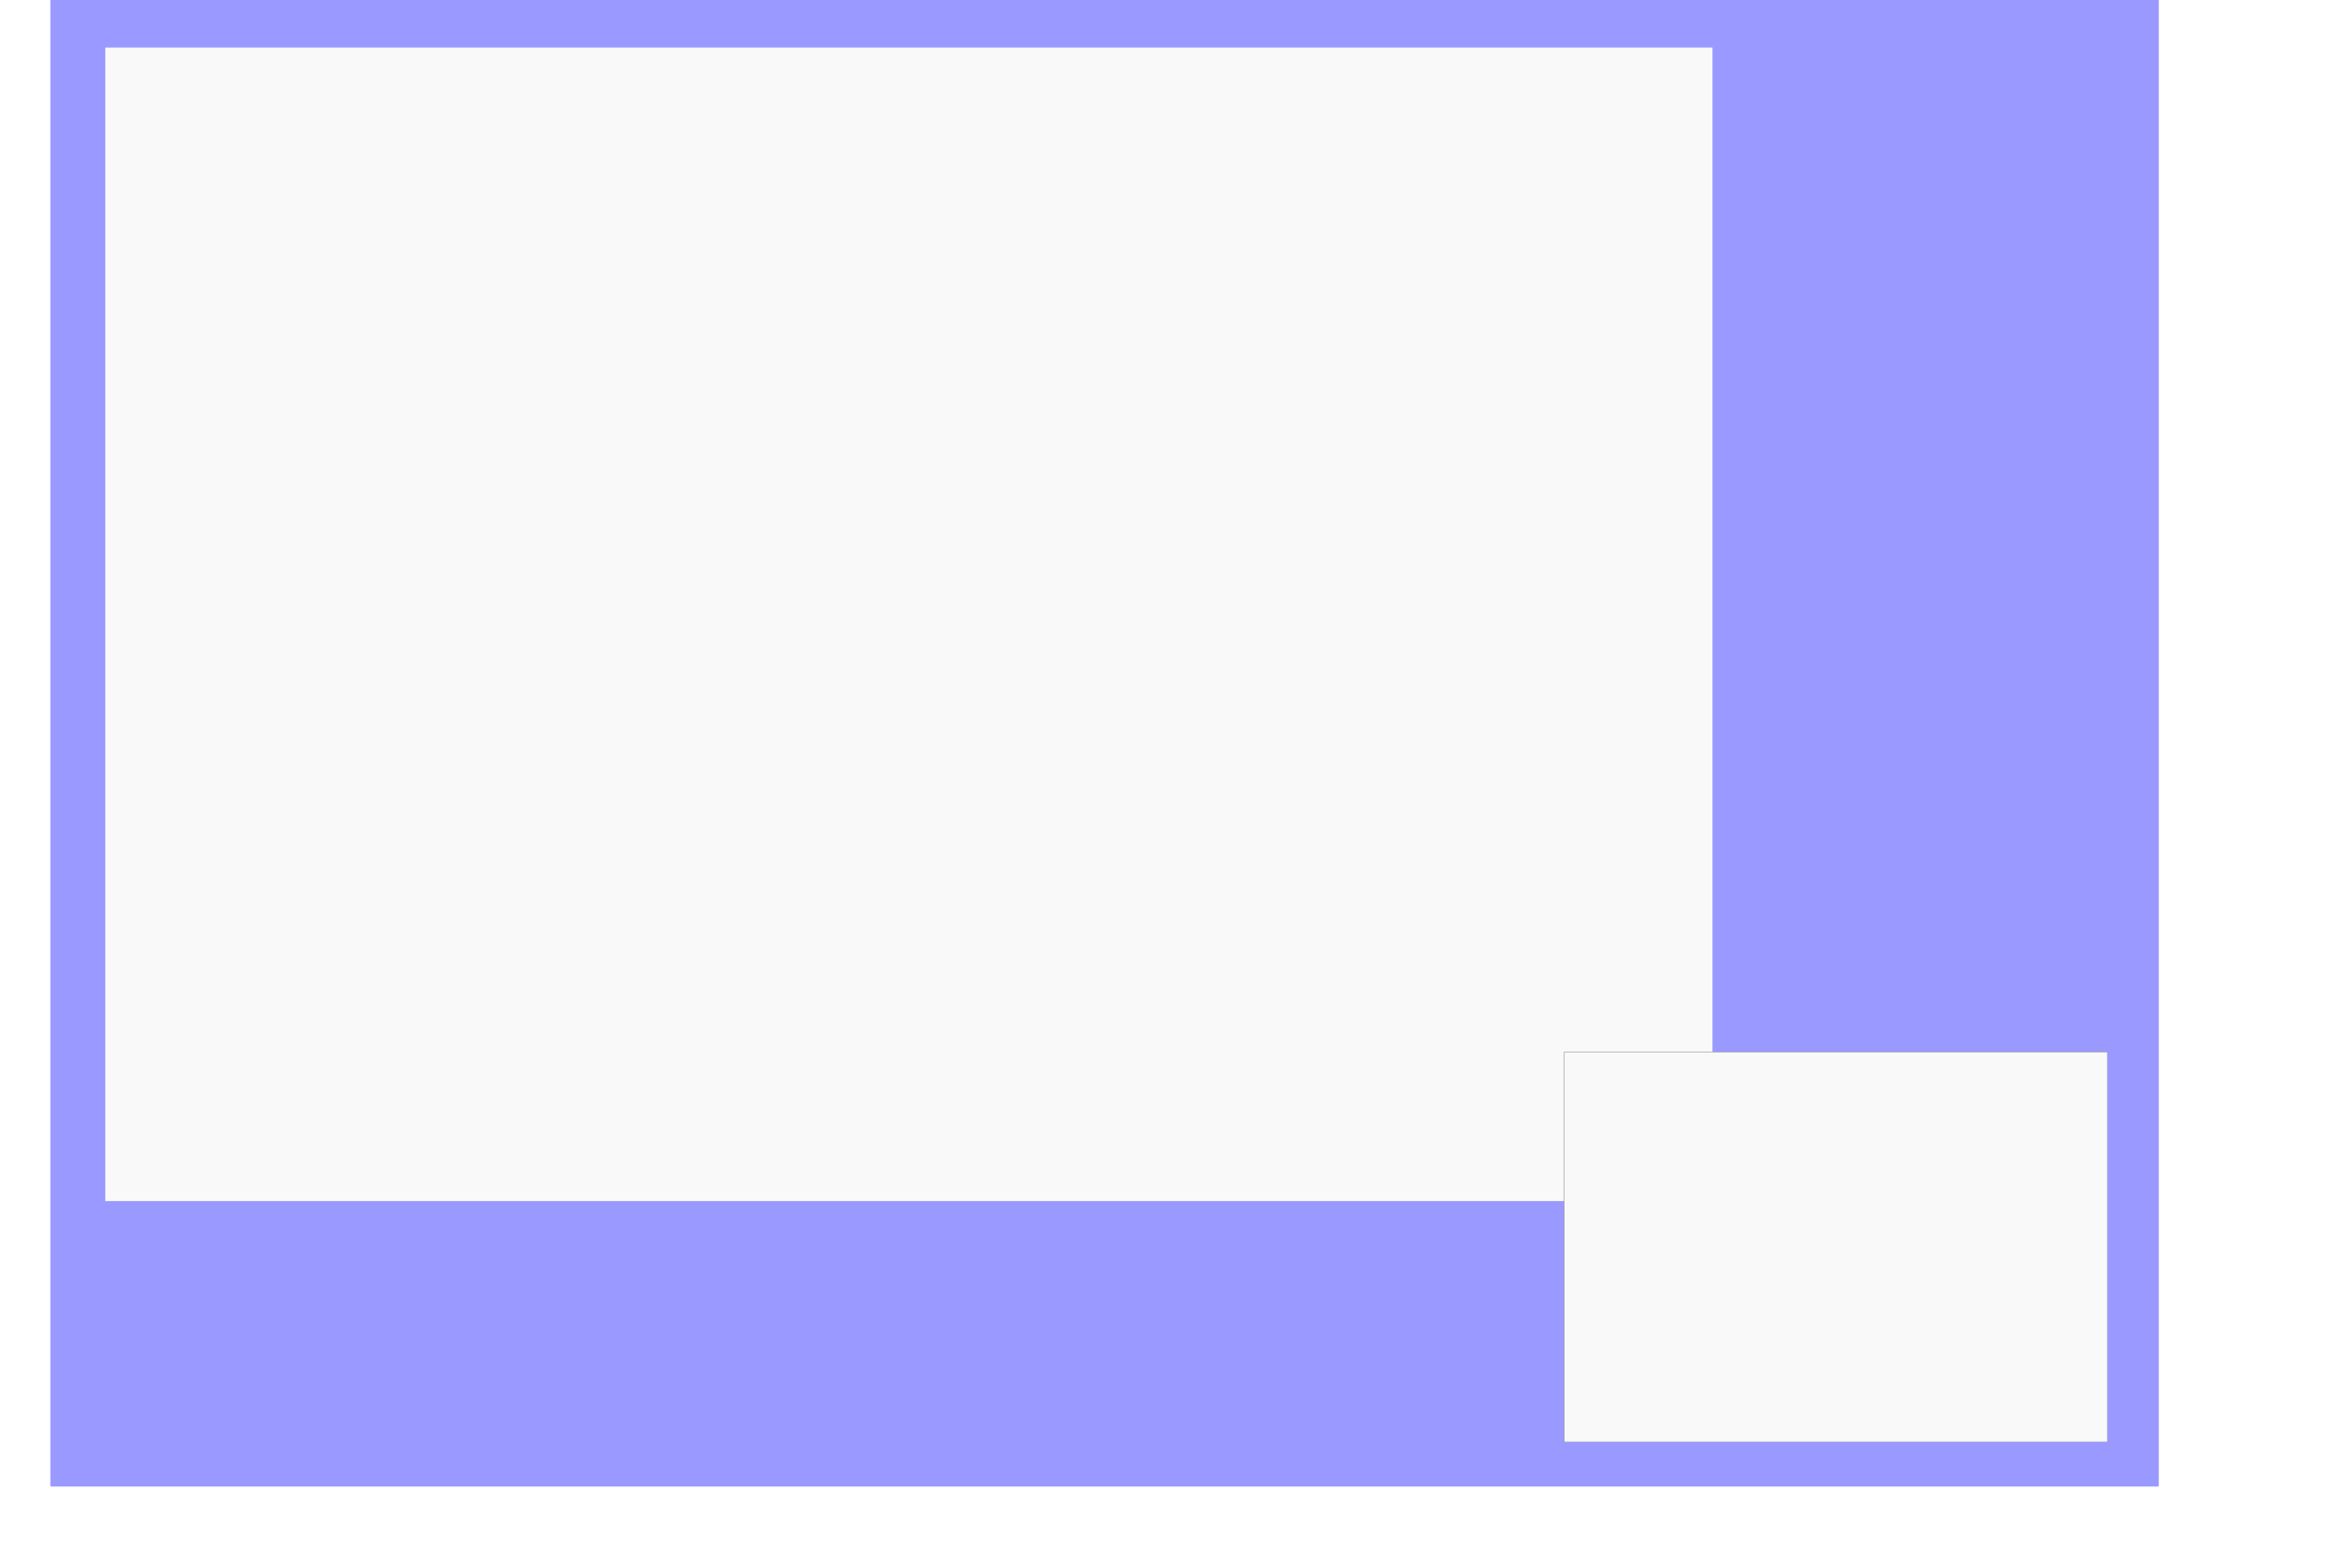 <?xml version="1.0" encoding="UTF-8" standalone="no"?>
<!-- Created with Inkscape (http://www.inkscape.org/) -->

<svg
   xmlns:dc="http://purl.org/dc/elements/1.1/"
   xmlns:cc="http://creativecommons.org/ns#"
   xmlns:rdf="http://www.w3.org/1999/02/22-rdf-syntax-ns#"
   xmlns:svg="http://www.w3.org/2000/svg"
   xmlns="http://www.w3.org/2000/svg"
   xmlns:sodipodi="http://sodipodi.sourceforge.net/DTD/sodipodi-0.dtd"
   xmlns:inkscape="http://www.inkscape.org/namespaces/inkscape"
   width="600"
   height="400"
   viewBox="0 0 158.75 105.833"
   version="1.1"
   id="svg8"
   inkscape:version="0.92.4 (5da689c313, 2019-01-14)"
   sodipodi:docname="backflip.svg">
  <defs
     id="defs2">
    <filter
       inkscape:collect="always"
       style="color-interpolation-filters:sRGB"
       id="filter853"
       x="-0.062"
       width="1.124"
       y="-0.086"
       height="1.172">
      <feGaussianBlur
         inkscape:collect="always"
         stdDeviation="0.945"
         id="feGaussianBlur855" />
    </filter>
  </defs>
  <sodipodi:namedview
     id="base"
     pagecolor="#ffffff"
     bordercolor="#666666"
     borderopacity="1.0"
     inkscape:pageopacity="0.0"
     inkscape:pageshadow="2"
     inkscape:zoom="1.4"
     inkscape:cx="312.32607"
     inkscape:cy="194.36647"
     inkscape:document-units="mm"
     inkscape:current-layer="layer1"
     showgrid="false"
     units="px"
     inkscape:snap-global="false"
     inkscape:window-width="1920"
     inkscape:window-height="1027"
     inkscape:window-x="-8"
     inkscape:window-y="-8"
     inkscape:window-maximized="1"
     showguides="true"
     inkscape:guide-bbox="true">
    <sodipodi:guide
       position="177.082,5.67"
       orientation="0,1"
       id="guide823"
       inkscape:locked="false" />
    <sodipodi:guide
       position="-11.906,105.833"
       orientation="0,1"
       id="guide825"
       inkscape:locked="false" />
    <sodipodi:guide
       position="3.402,97.896"
       orientation="1,0"
       id="guide827"
       inkscape:locked="false" />
  </sodipodi:namedview>
  <g
     inkscape:label="Layer 1"
     inkscape:groupmode="layer"
     id="layer1"
     transform="translate(0,-191.167)">
    <rect
       style="opacity:0.4;fill:#0000ff;fill-opacity:1;stroke:none;stroke-width:1.765;stroke-miterlimit:4;stroke-dasharray:none;stroke-opacity:1"
       id="rect815"
       width="142.308"
       height="100.353"
       x="3.402"
       y="191.167" />
    <rect
       y="194.379"
       x="7.106"
       height="77.871"
       width="108.479"
       id="rect817"
       style="opacity:1;fill:#f9f9f9;fill-opacity:1;stroke:none;stroke-width:1.357;stroke-miterlimit:4;stroke-dasharray:none;stroke-opacity:1" />
    <rect
       y="262.185"
       x="105.569"
       height="26.319"
       width="36.664"
       id="rect831"
       style="opacity:1;fill:#000000;fill-opacity:1;stroke:none;stroke-width:0.459;stroke-miterlimit:4;stroke-dasharray:none;stroke-opacity:1;filter:url(#filter853)" />
    <rect
       style="opacity:1;fill:#f9f9f9;fill-opacity:1;stroke:none;stroke-width:0.459;stroke-miterlimit:4;stroke-dasharray:none;stroke-opacity:1"
       id="rect829"
       width="36.664"
       height="26.319"
       x="105.569"
       y="262.185" />
  </g>
</svg>
